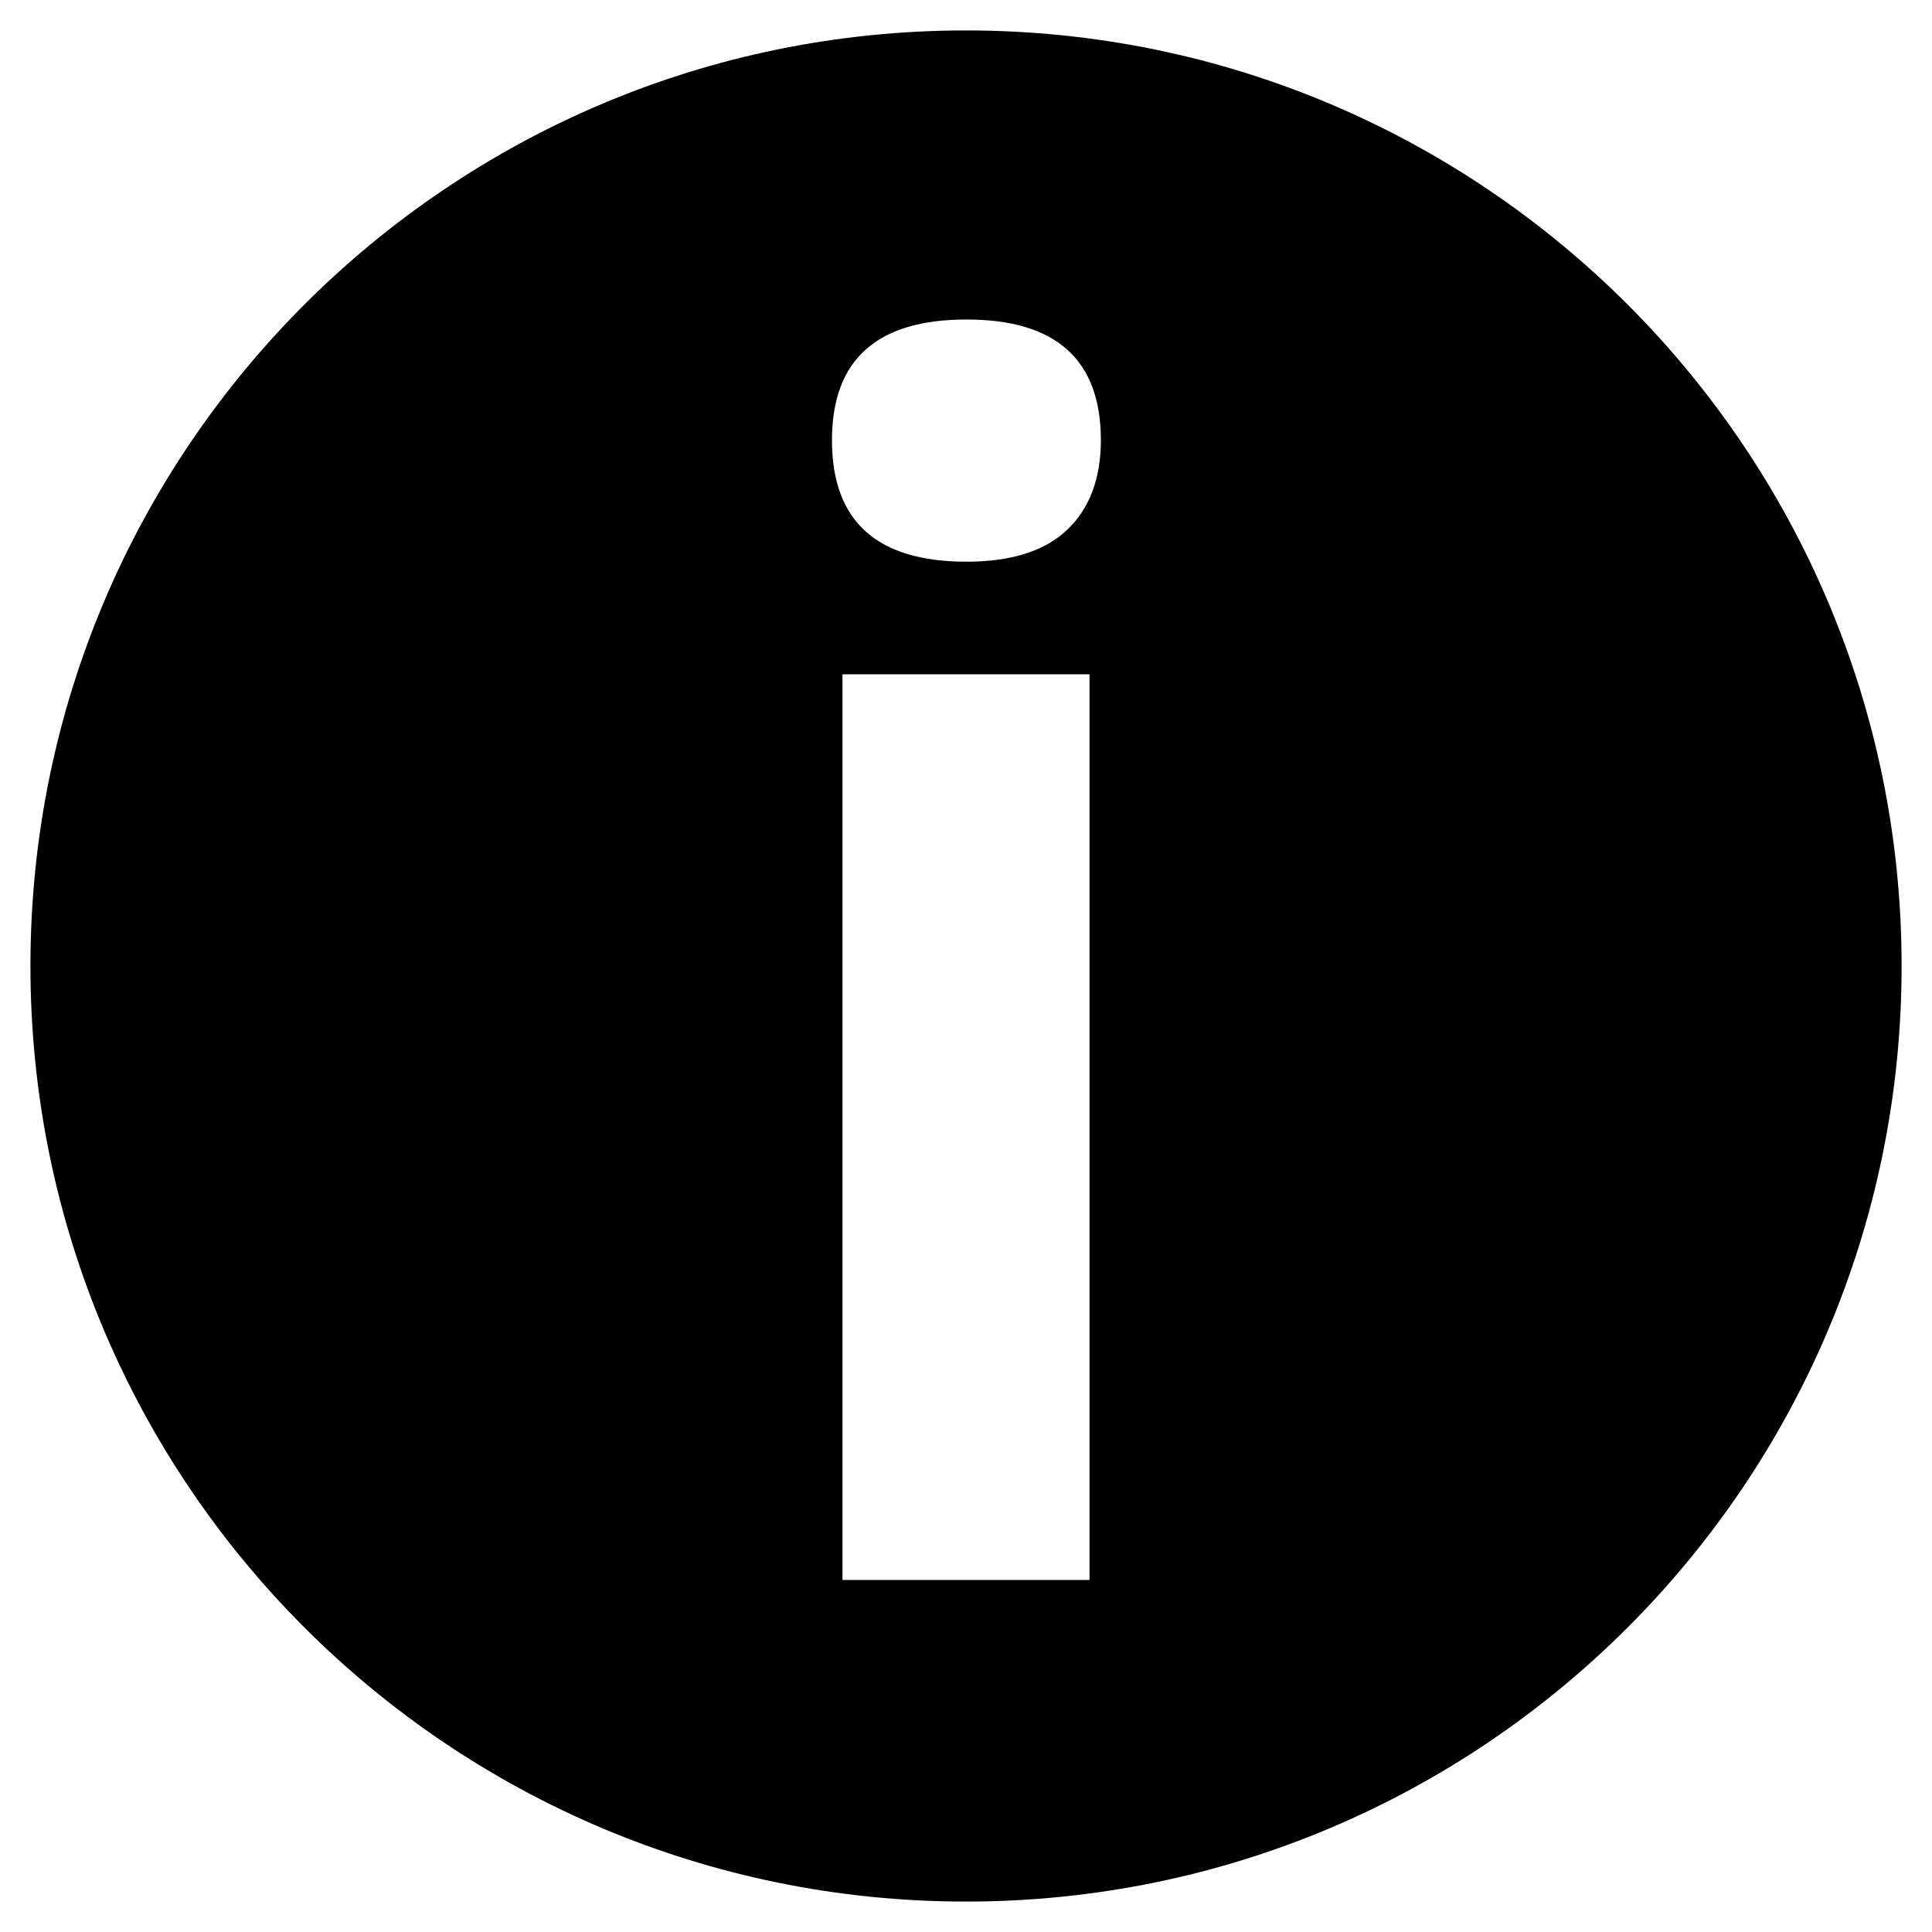 <?xml version="1.0" encoding="utf-8"?>
<!-- Generator: Adobe Illustrator 15.0.0, SVG Export Plug-In . SVG Version: 6.00 Build 0)  -->
<!DOCTYPE svg PUBLIC "-//W3C//DTD SVG 1.1//EN" "http://www.w3.org/Graphics/SVG/1.1/DTD/svg11.dtd">
<svg version="1.1" id="Layer_1" xmlns="http://www.w3.org/2000/svg" xmlns:xlink="http://www.w3.org/1999/xlink" x="0px" y="0px"
	 width="64px" height="64px" viewBox="0 0 64 64" enable-background="new 0 0 64 64" xml:space="preserve">
<path d="M32,1.008C14.885,1.008,1.008,14.885,1.008,32c0,17.117,13.877,30.992,30.993,30.992c17.117,0,30.992-13.875,30.992-30.992
	C62.992,14.885,49.117,1.008,32,1.008z M36.092,52.338h-8.184V22.337h8.184V52.338z M35.354,17.547
	c-0.742,0.707-1.855,1.06-3.339,1.06c-2.971,0-4.455-1.341-4.455-4.025c0-2.665,1.484-3.998,4.455-3.998
	c2.968,0,4.453,1.333,4.453,3.998C36.467,15.852,36.096,16.84,35.354,17.547z"/>
</svg>
